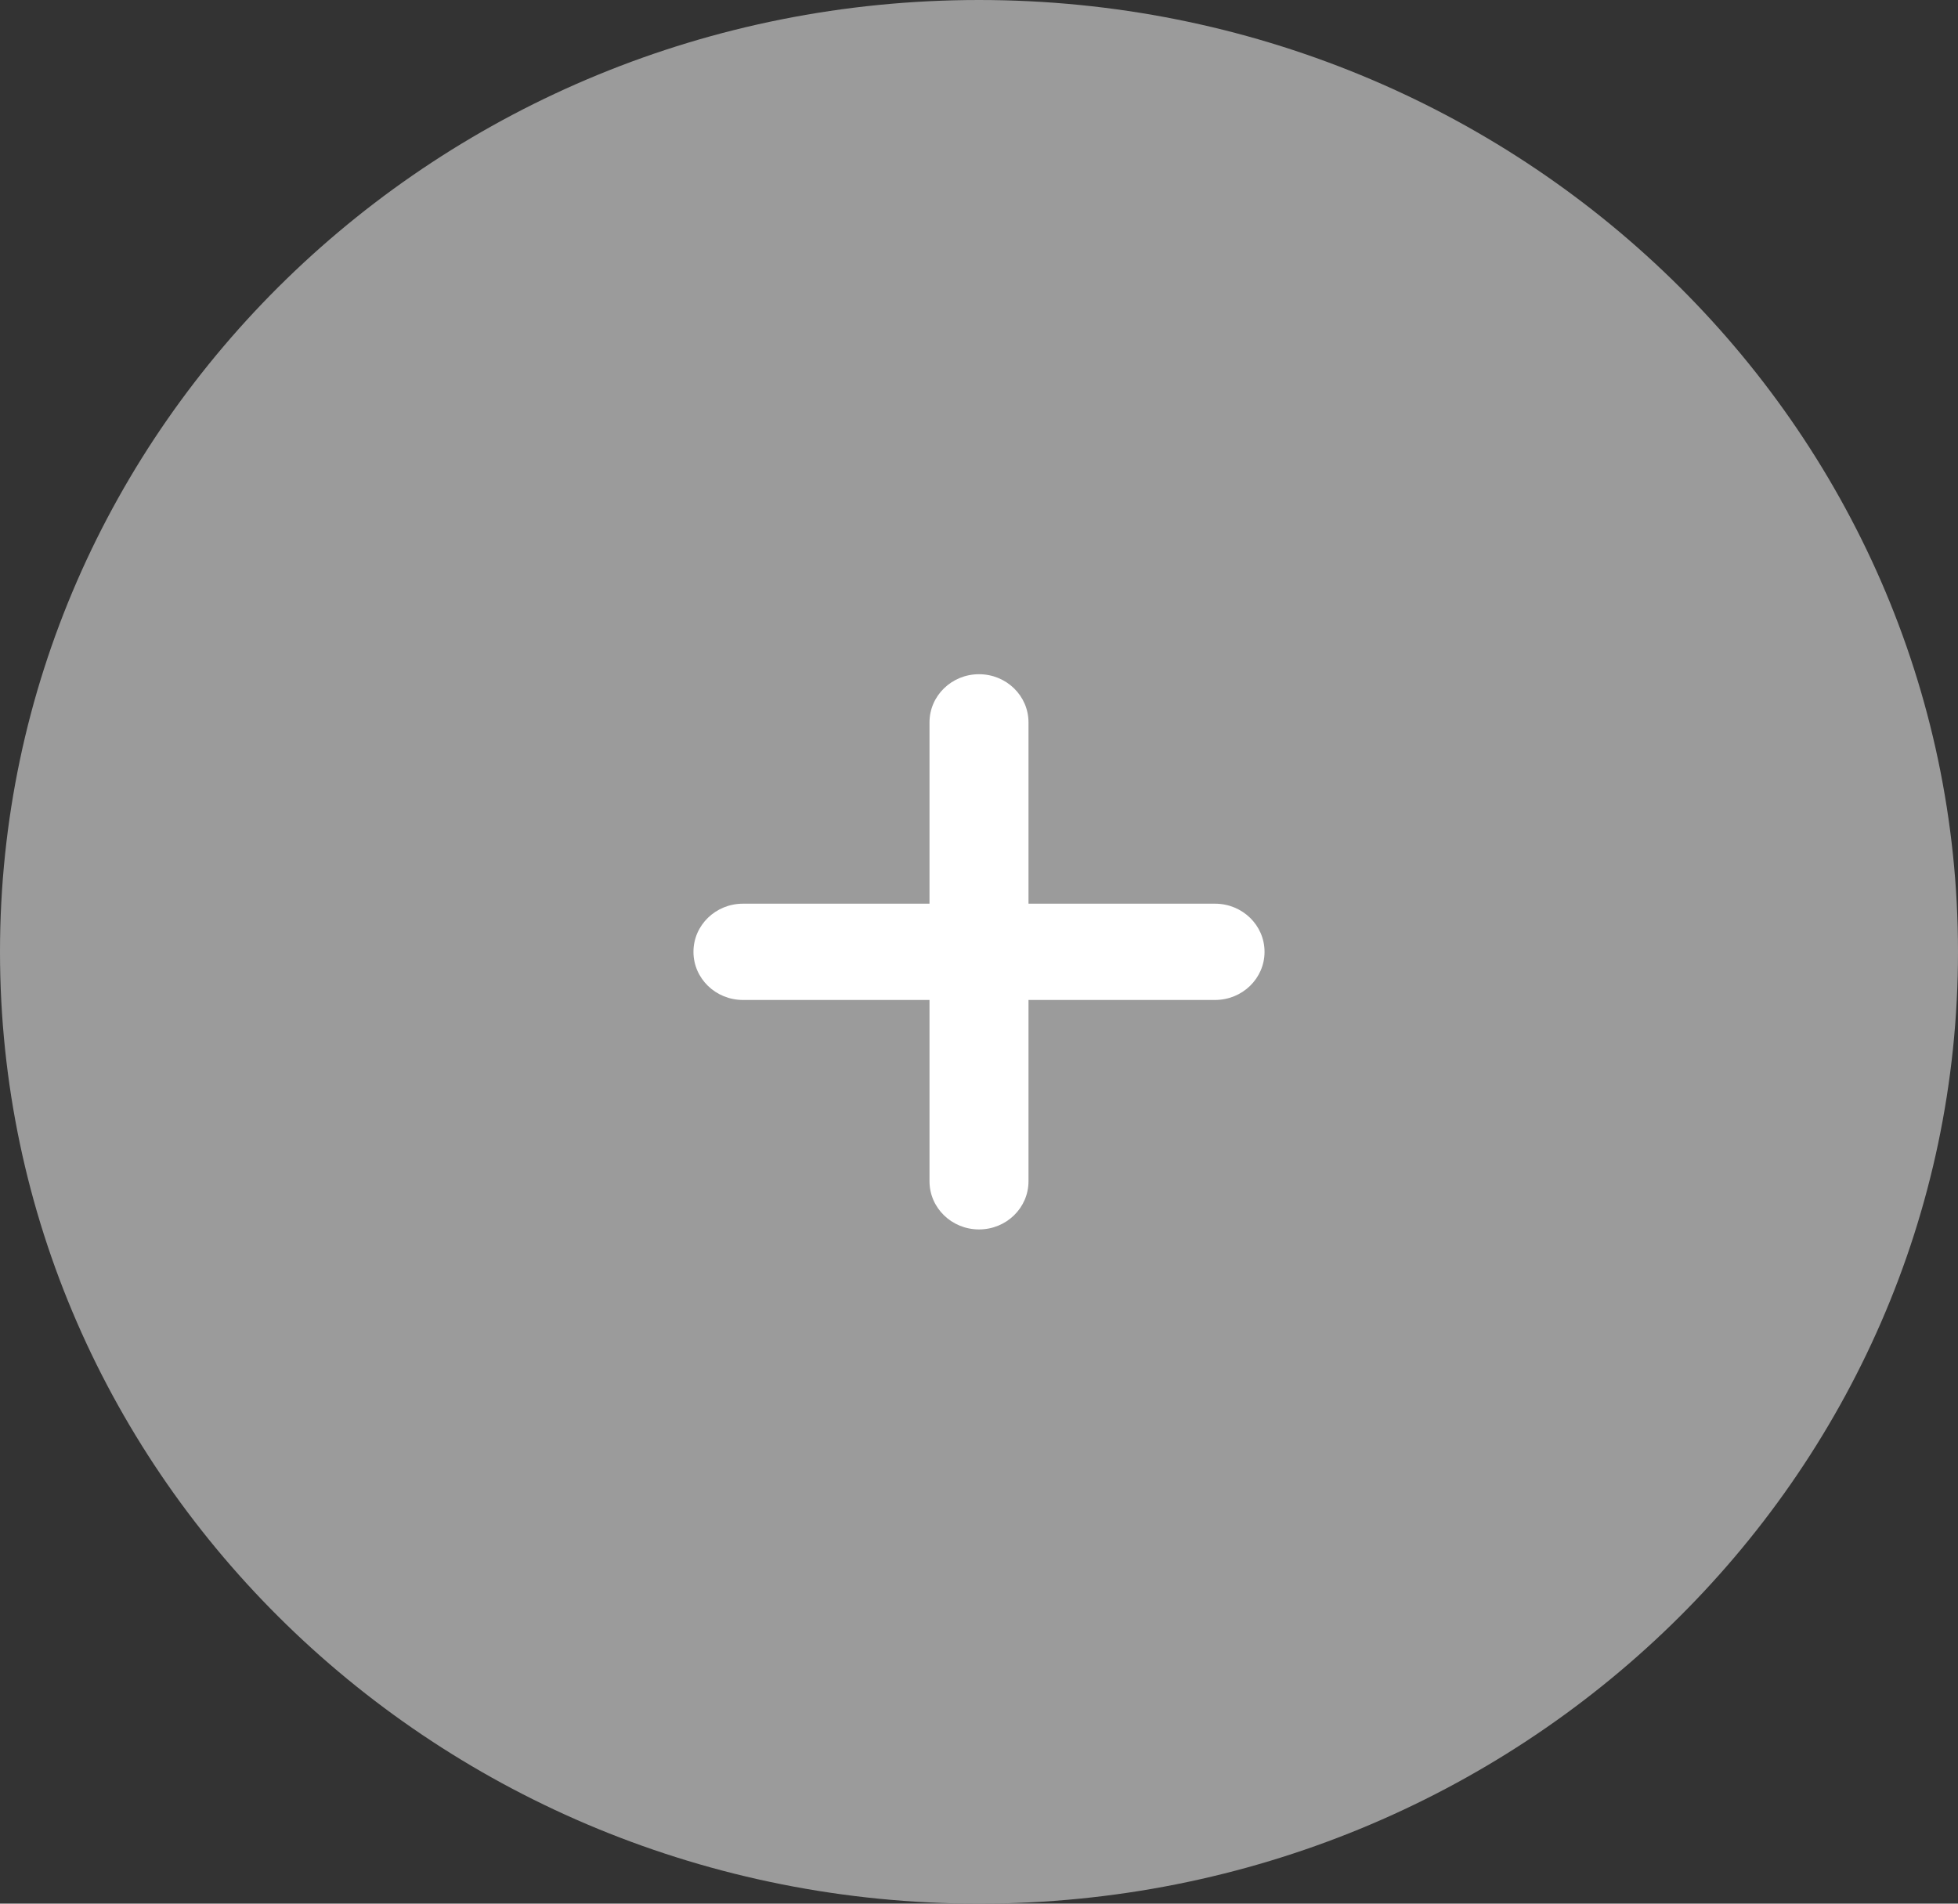 <svg width="36" height="35" viewBox="0 0 36 35" fill="none" xmlns="http://www.w3.org/2000/svg">
<rect x="0" y="0" width="36" height="35" fill="#333333" stroke="none"/>
<g clip-path="url(#clip0_85_1771)">
<path d="M0 17.5C0 7.835 8.059 0 18 0C27.941 0 36 7.835 36 17.5C36 27.165 27.941 35 18 35C8.059 35 0 27.165 0 17.5Z" fill="#9B9B9B"/>
<path fill-rule="evenodd" clip-rule="evenodd" d="M18.91 13.281C18.91 12.792 18.503 12.396 18 12.396C17.498 12.396 17.09 12.792 17.09 13.281V16.615H13.66C13.157 16.615 12.75 17.011 12.75 17.5C12.75 17.989 13.157 18.385 13.66 18.385H17.09V21.719C17.09 22.208 17.498 22.604 18 22.604C18.503 22.604 18.91 22.208 18.91 21.719V18.385H22.34C22.843 18.385 23.25 17.989 23.25 17.5C23.25 17.011 22.843 16.615 22.34 16.615H18.91V13.281Z" fill="white"/>
</g>
<defs>
<clipPath id="clip0_85_1771">
<rect width="36" height="35" fill="white"/>
</clipPath>
</defs>
</svg>
